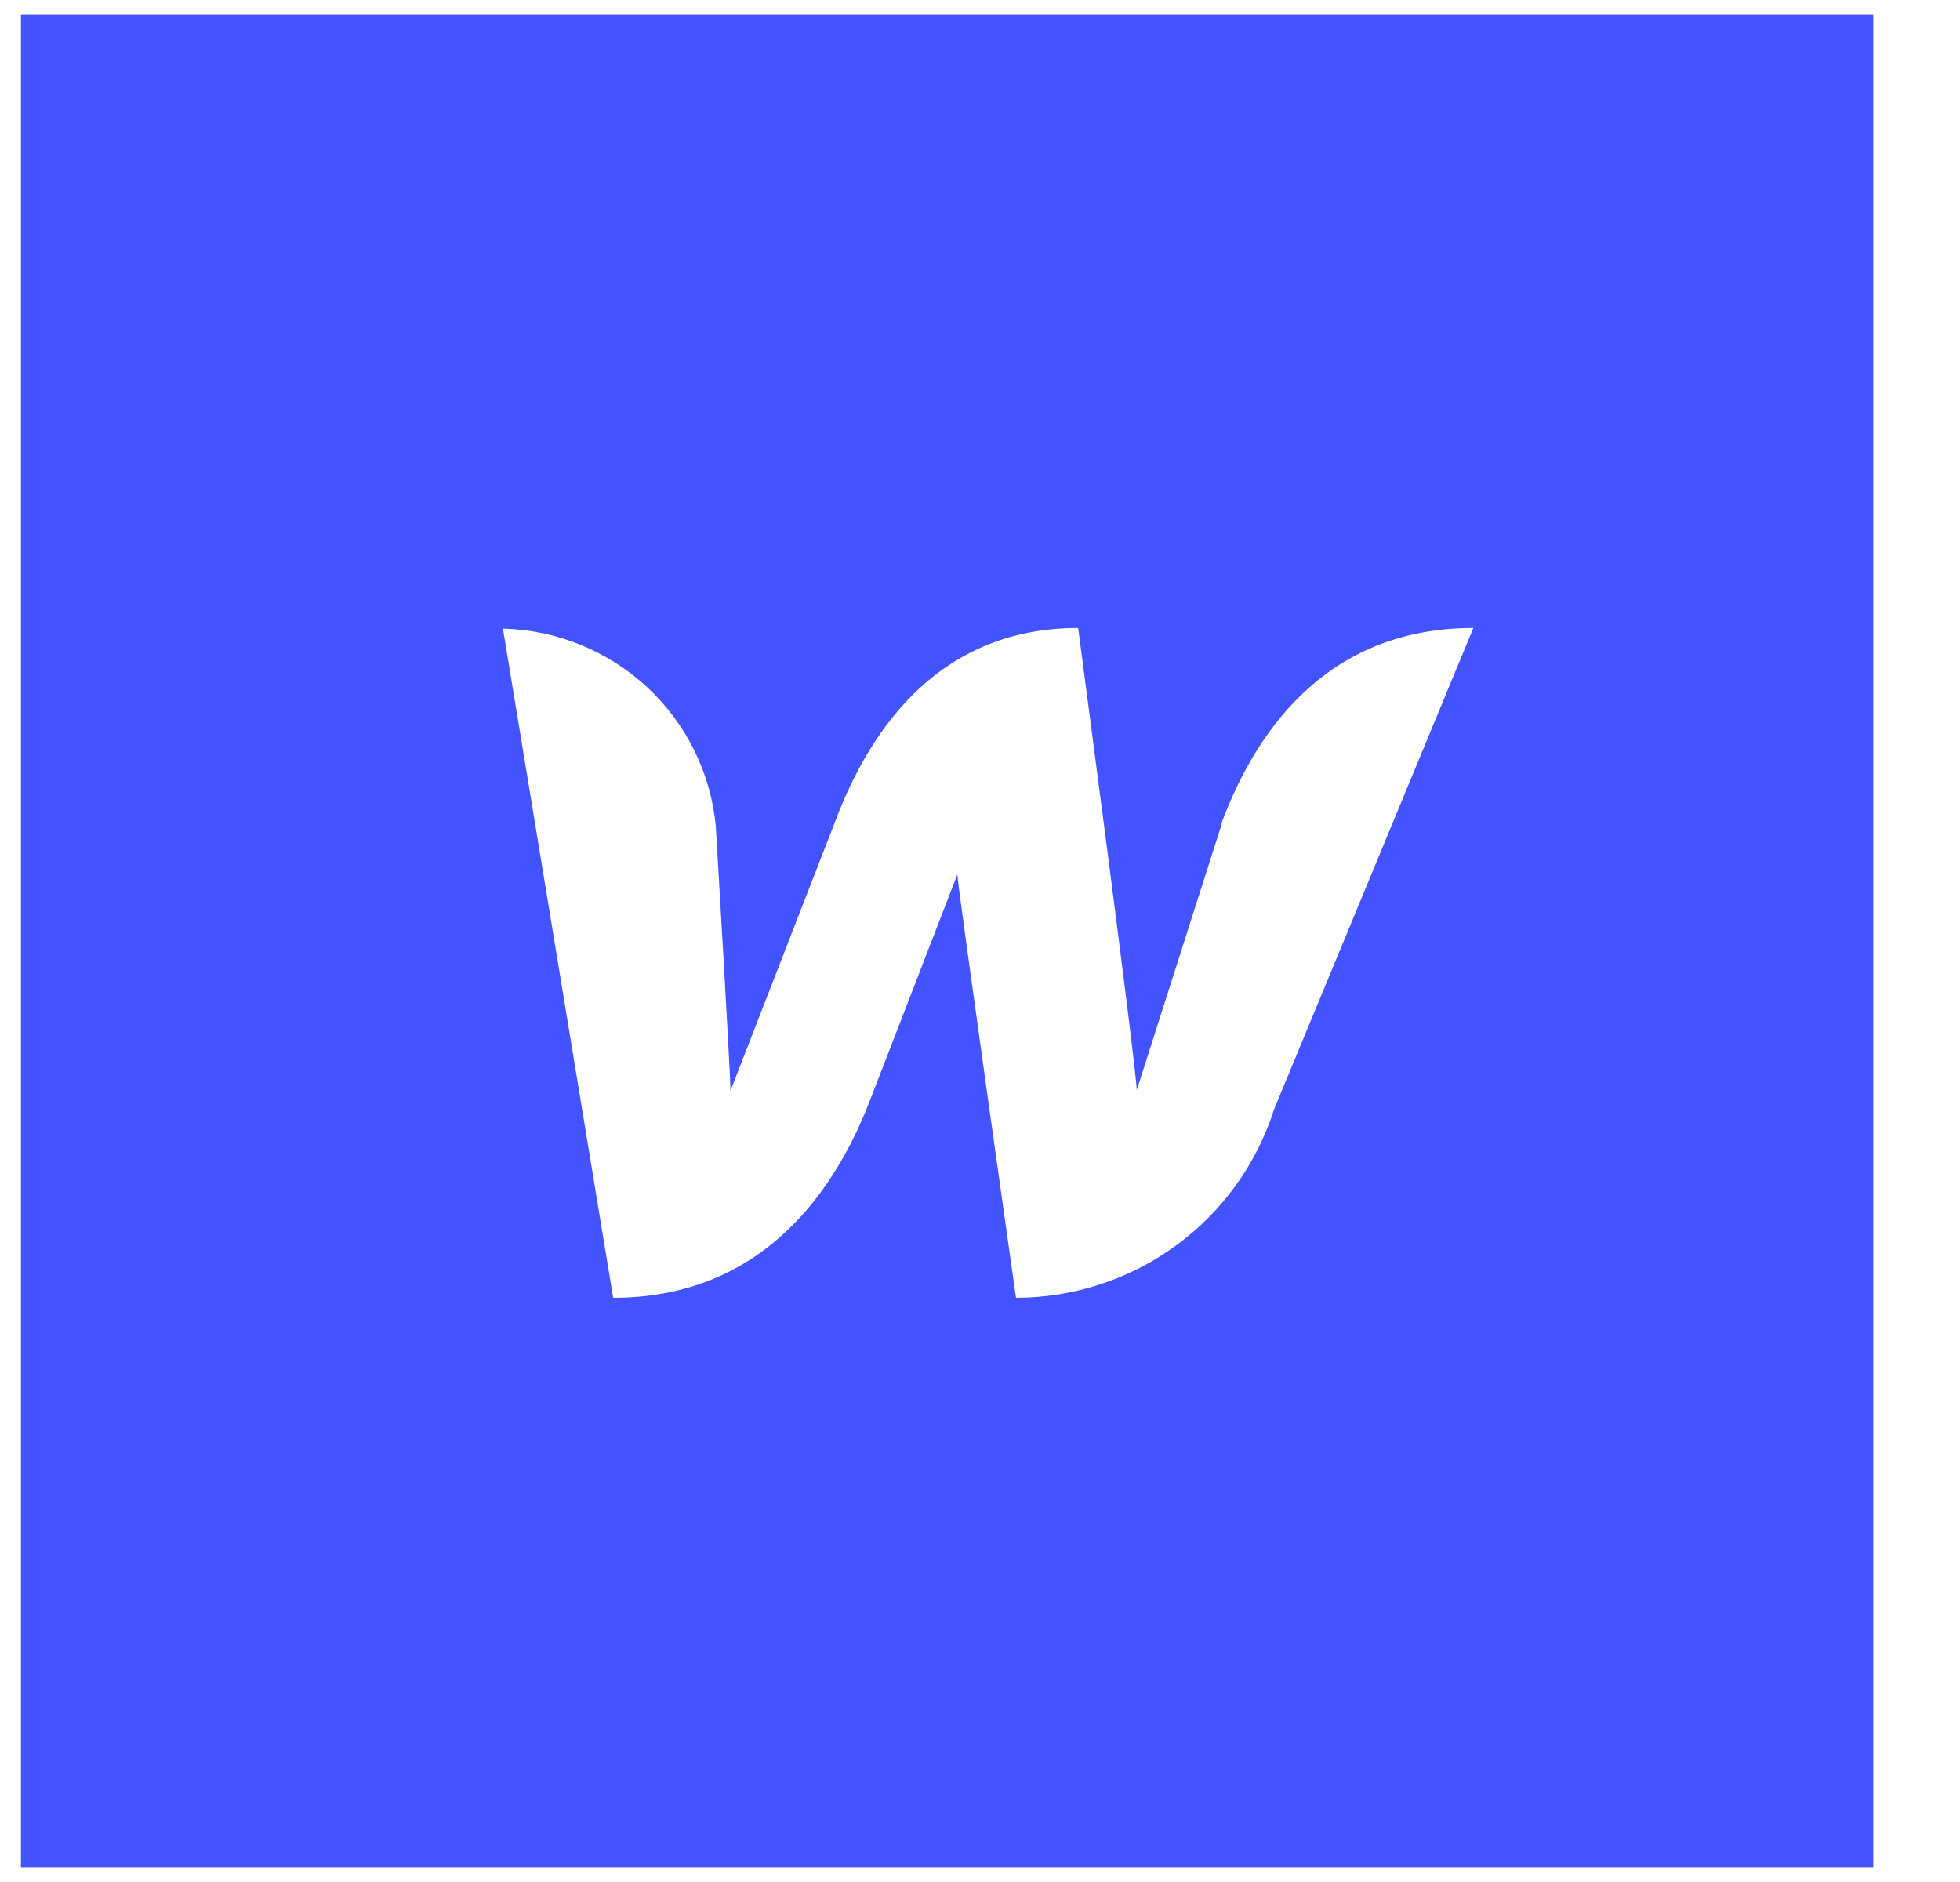 <svg width="25" height="24" viewBox="0 0 25 24" fill="none" xmlns="http://www.w3.org/2000/svg">
<g clip-path="url(#clip0_2281_5350)">
<path d="M0.267 0.186V23.814H23.894V0.186H0.267ZM13.752 8.008C13.752 8.008 14.499 13.643 14.499 13.903L15.584 10.506H15.577C16.055 9.22 16.998 8.008 18.793 8.008L16.25 14.149C16.029 14.844 15.591 15.452 14.999 15.884C14.408 16.316 13.693 16.549 12.959 16.55C12.959 16.55 12.211 11.272 12.211 11.152L11.089 14.052C10.588 15.338 9.616 16.55 7.821 16.55L6.415 8.016C7.099 8.033 7.754 8.299 8.254 8.763C8.754 9.227 9.066 9.858 9.13 10.536C9.13 10.536 9.317 13.666 9.317 13.911L10.641 10.506C11.119 9.22 12.032 8.008 13.752 8.008Z" fill="#4353FF"/>
</g>
<defs>
<clipPath id="clip0_2281_5350">
<rect width="24" height="24" fill="white" transform="translate(0.08)"/>
</clipPath>
</defs>
</svg>
